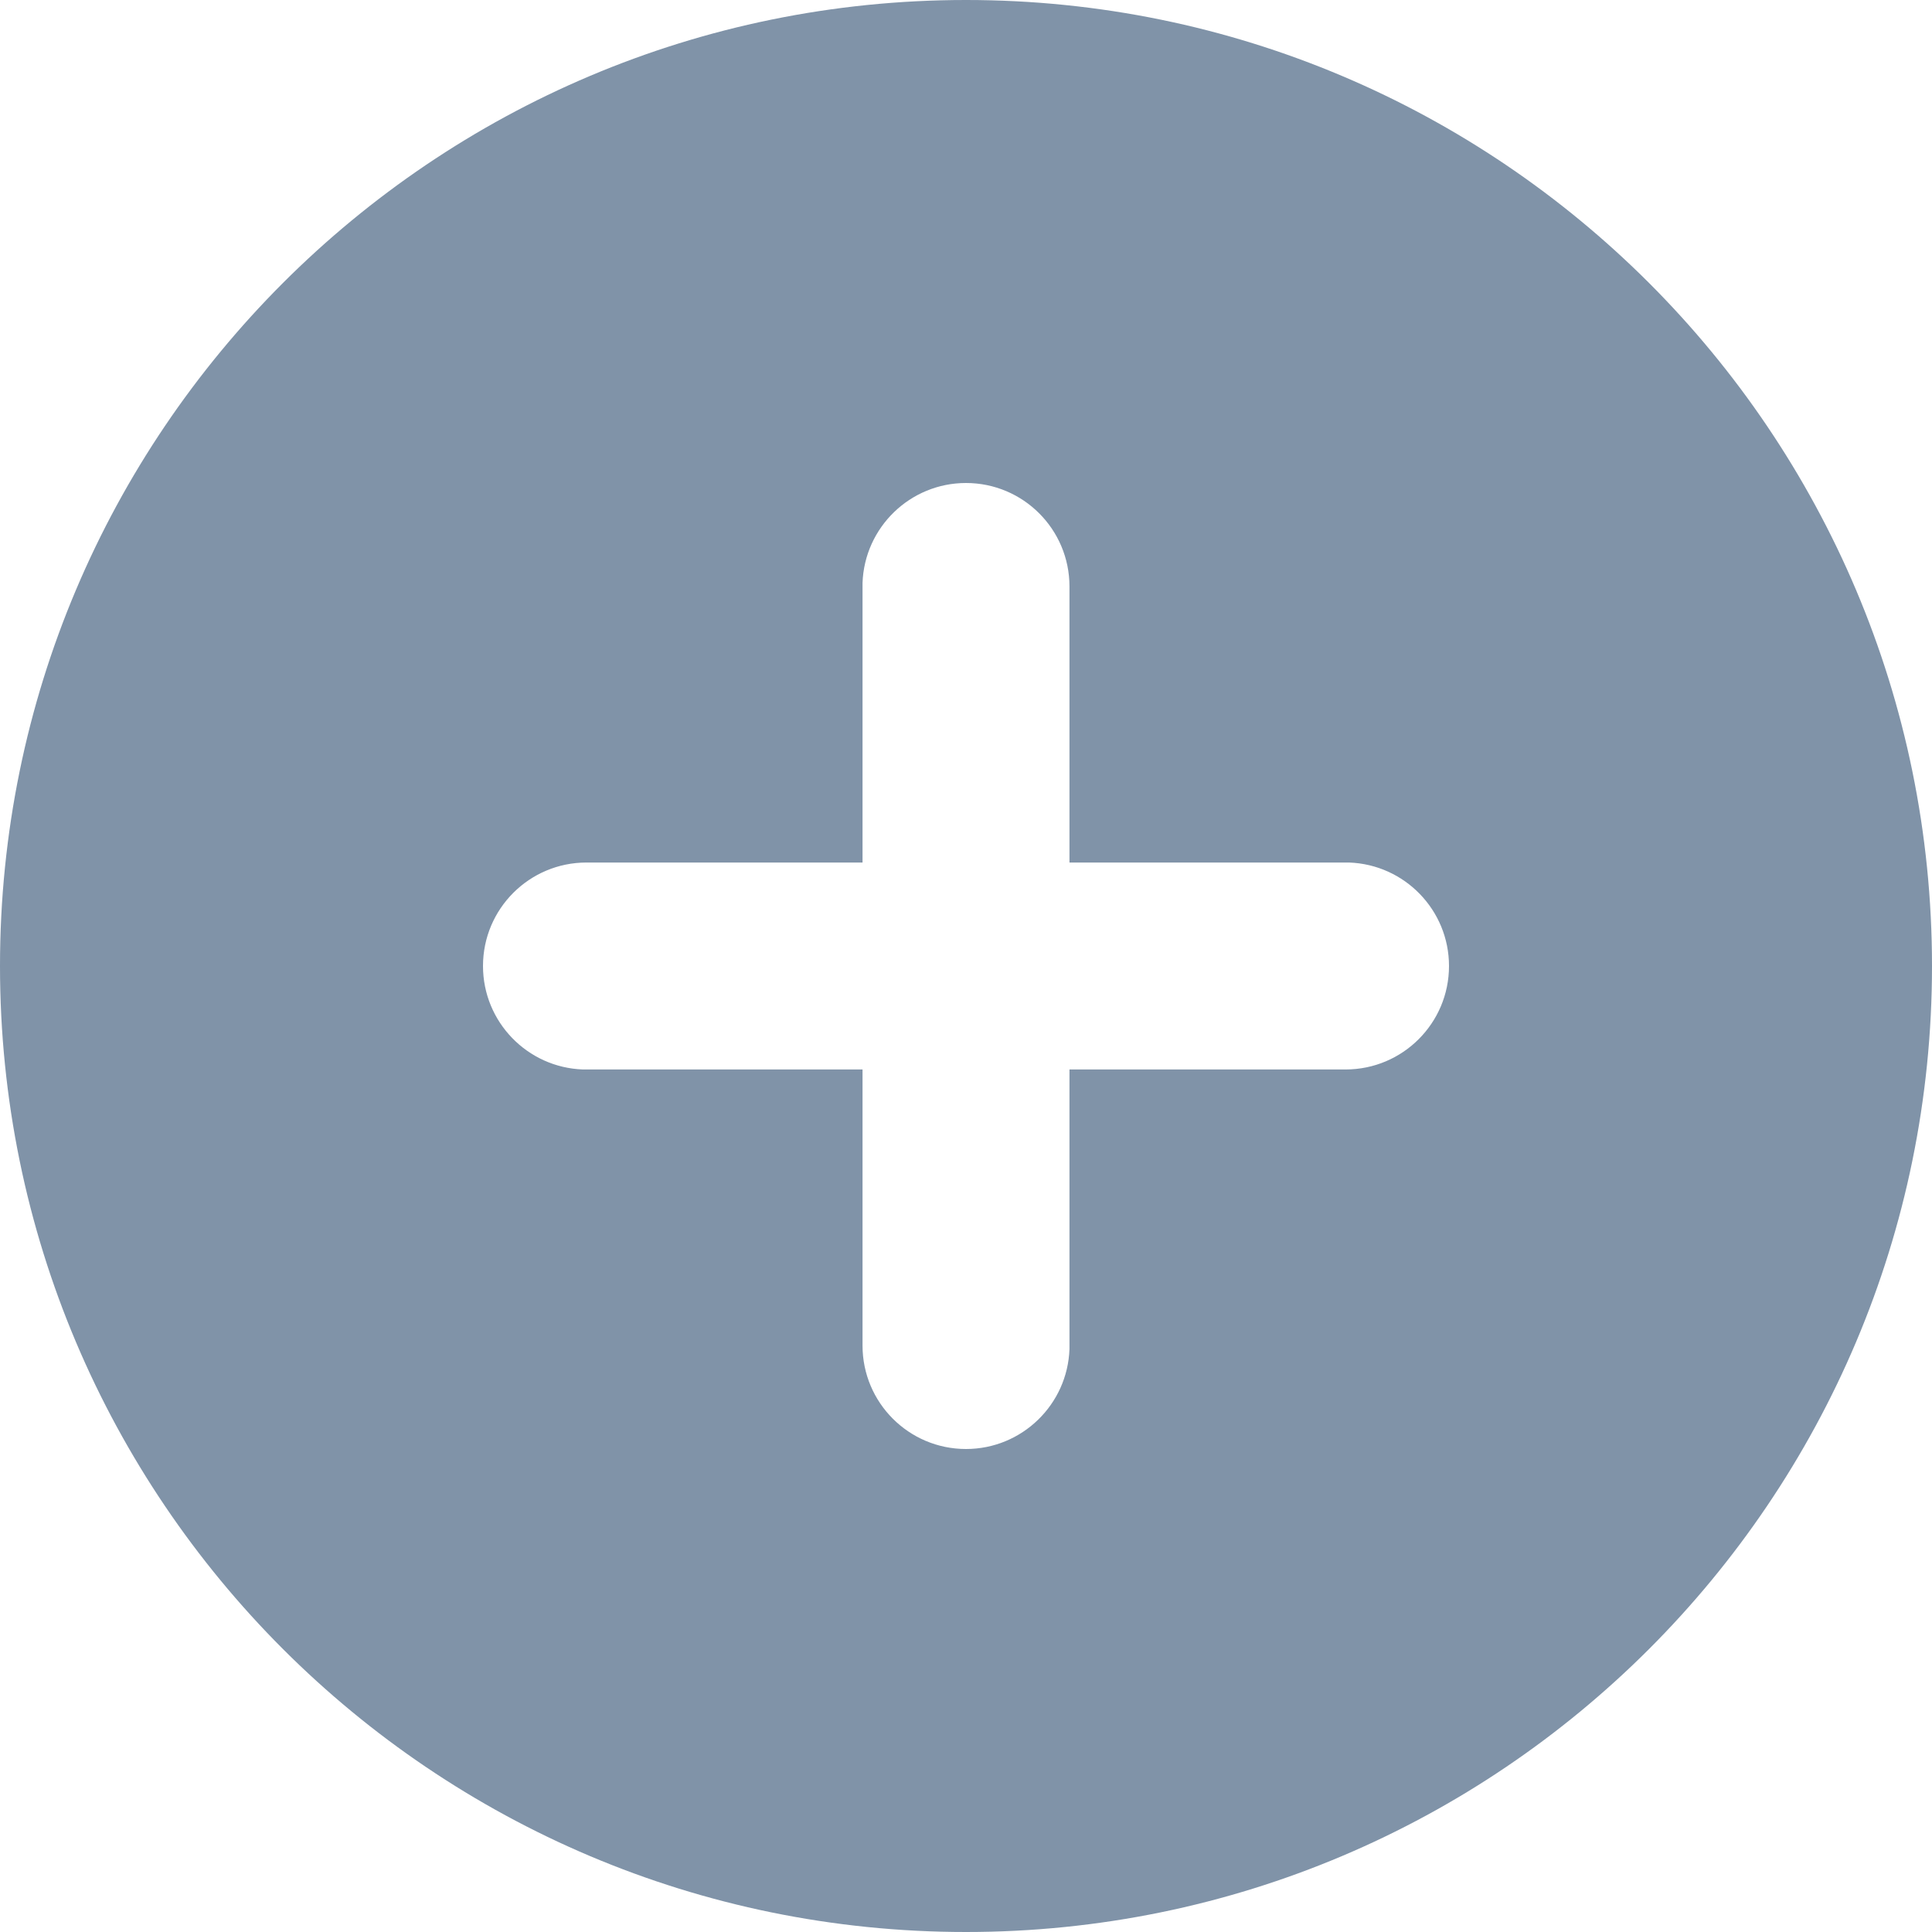 <svg xmlns="http://www.w3.org/2000/svg" width="18" height="18" viewBox="0 0 18 18">
    <path fill="#8093A8" d="M9 0c4.97 0 9 4.03 9 9s-4.03 9-9 9-9-4.03-9-9 4.03-9 9-9zm0 4.5c-.521 0-.946.414-.964.931v2.605H5.464c-.532 0-.964.431-.964.964 0 .521.414.946.931.964h2.605v2.572c0 .532.431.964.964.964.521 0 .946-.414.964-.931V9.964h2.572c.532 0 .964-.431.964-.964 0-.521-.414-.946-.931-.964H9.964V5.464c0-.532-.431-.964-.964-.964z"/>
</svg>
